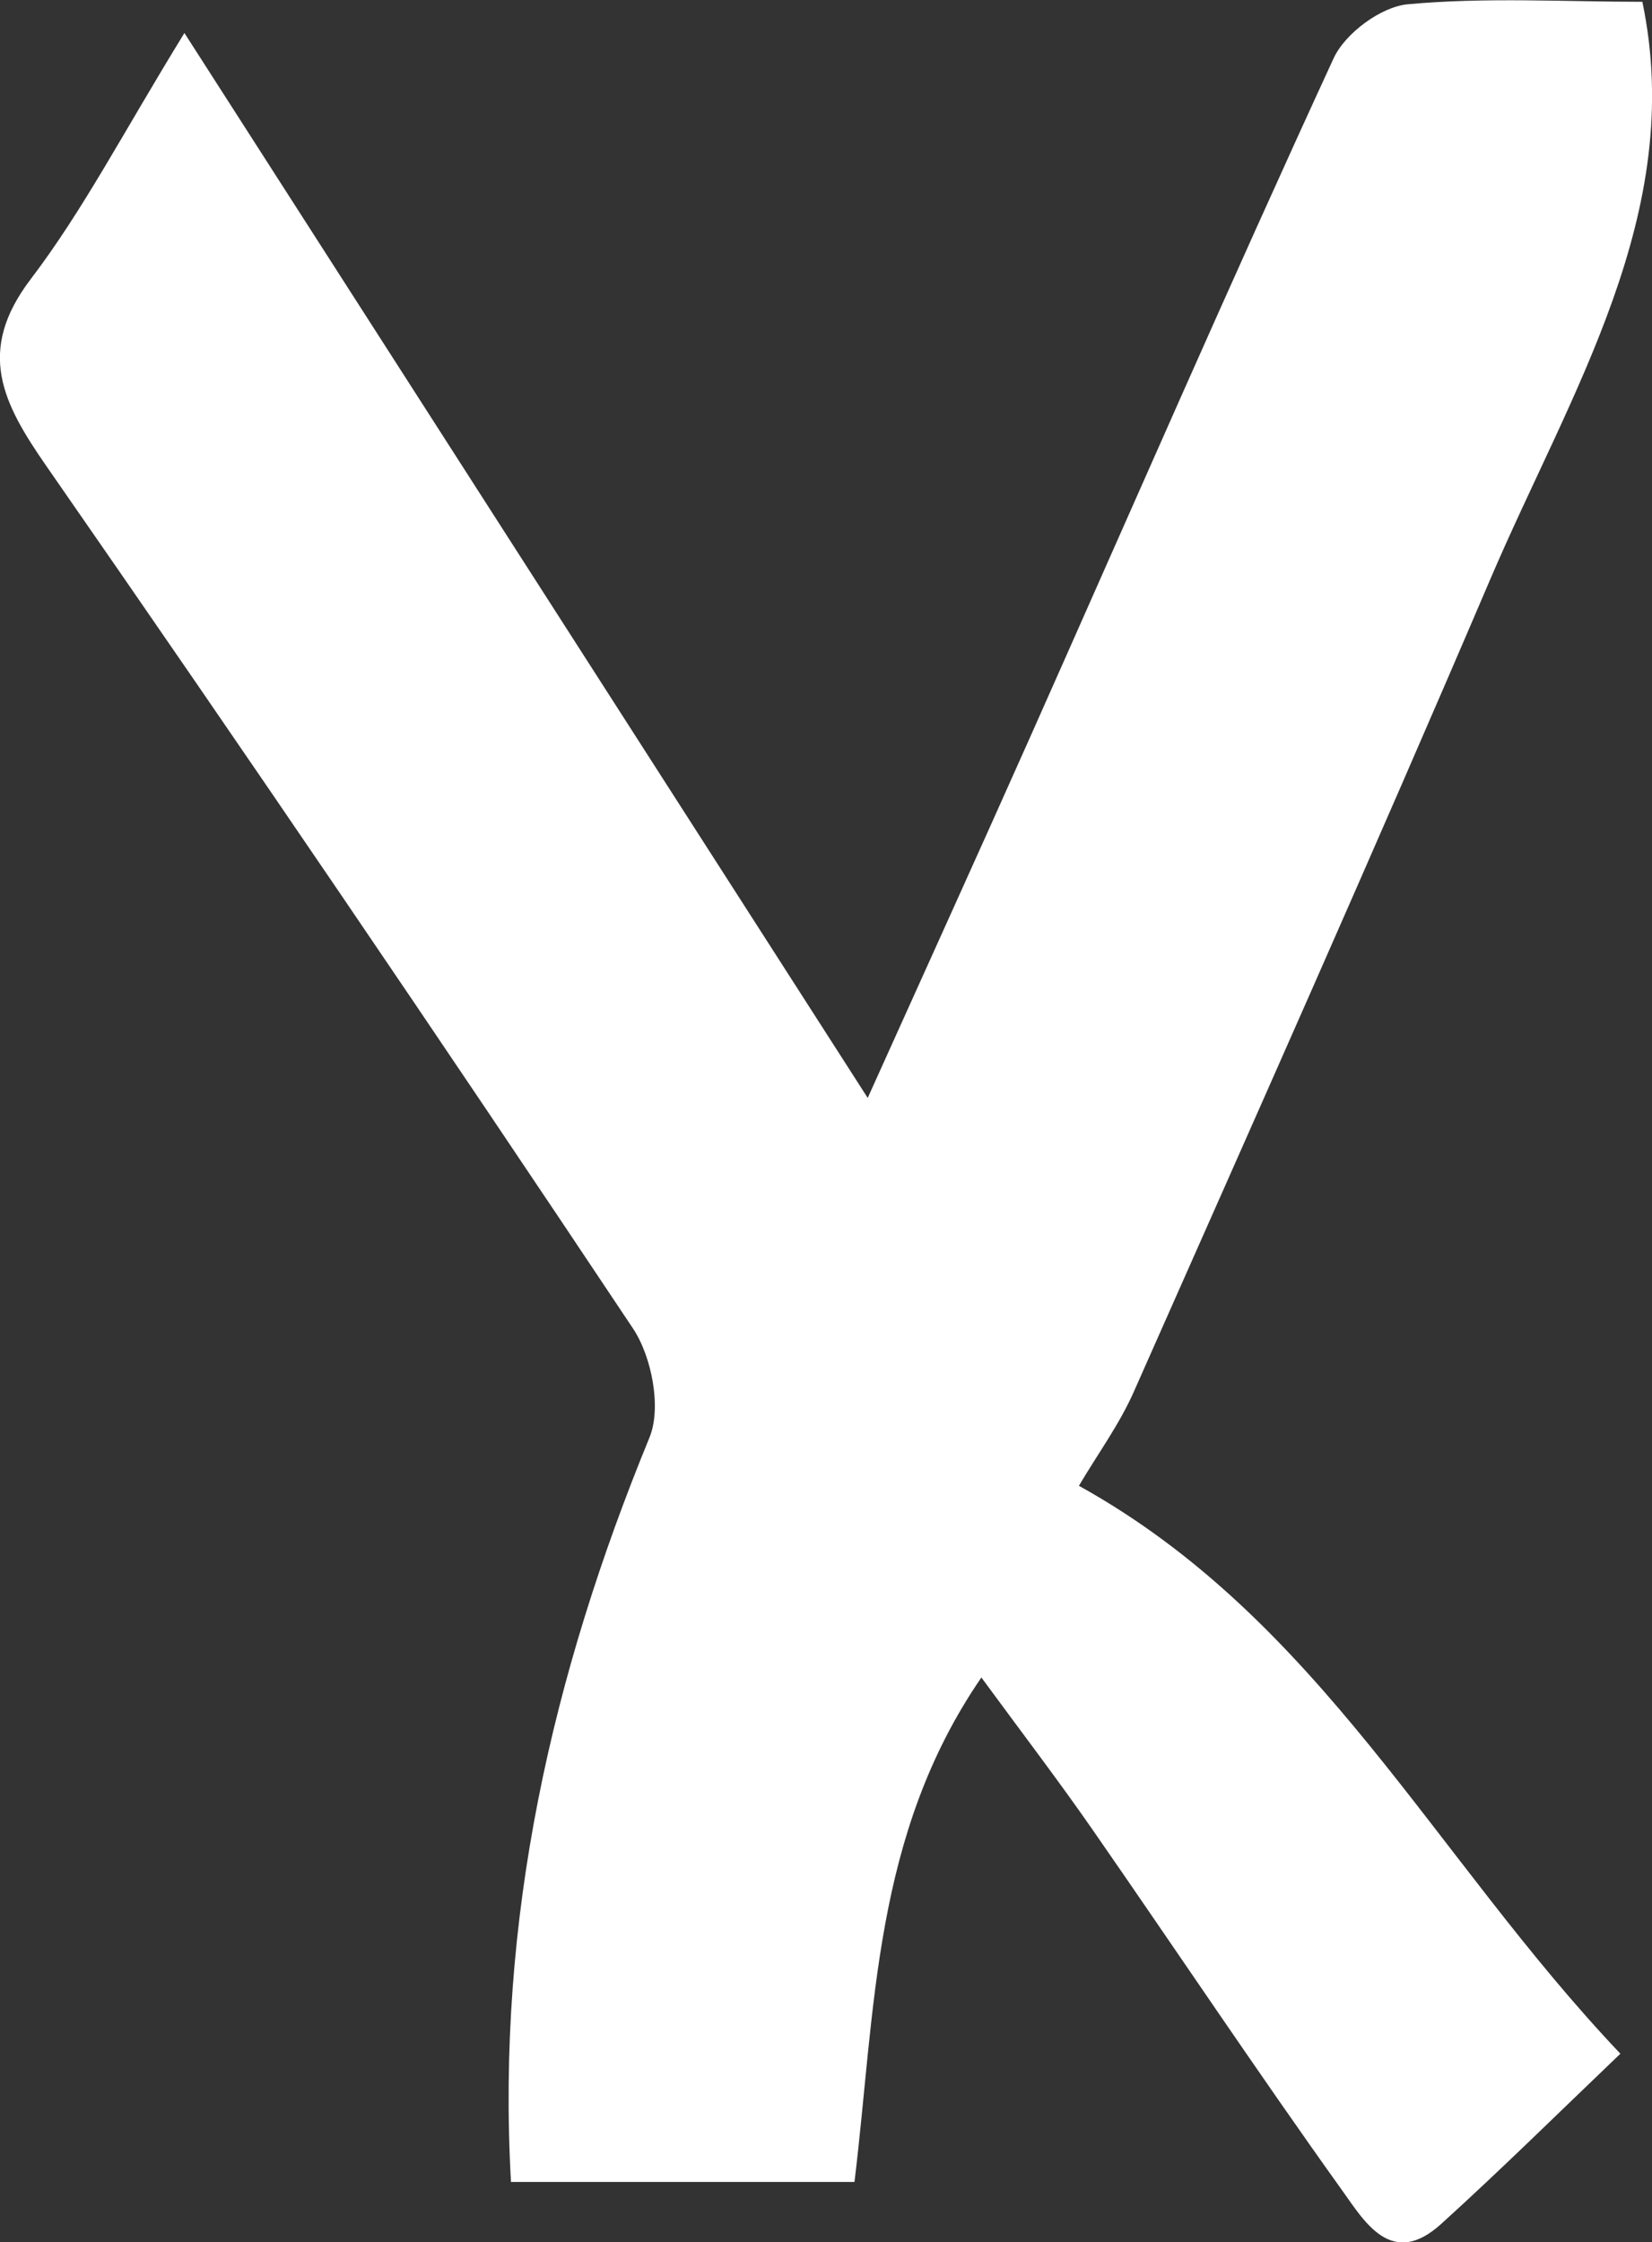 <?xml version="1.0" encoding="UTF-8"?>
<svg id="_레이어_2" data-name="레이어 2" xmlns="http://www.w3.org/2000/svg" viewBox="0 0 73.68 100">
  <rect x="0" y="0" width="73.68" height="100" fill="#333333" stroke="none"/>
  <defs>
    <style>
      .cls-1 {
        fill: #fff;
        stroke-width: 0px;
      }
    </style>
  </defs>
  <g id="_레이어_1-2" data-name="레이어 1">
    <path class="cls-1" d="M8.23,1.48c10.61,16.54,20.3,31.64,30.47,47.49,2.55-5.66,4.91-10.85,7.23-16.06,4.5-10.11,8.92-20.26,13.55-30.31.51-1.11,2.11-2.3,3.31-2.41,3.47-.32,6.98-.11,10.46-.11,1.97,9.42-3.21,17.4-6.78,25.75-5.18,12.12-10.55,24.17-15.89,36.22-.65,1.48-1.63,2.81-2.46,4.22,10.75,5.96,15.83,16.56,24.15,25.33-2.75,2.63-5.32,5.17-7.99,7.59-2.21,2.01-3.42-.1-4.41-1.48-3.8-5.31-7.42-10.74-11.14-16.1-1.52-2.19-3.14-4.31-4.96-6.79-4.84,7.05-4.72,14.82-5.66,22.5h-15.32c-.66-11.73,1.83-22.62,6.18-33.21.54-1.32.1-3.6-.74-4.86C19.62,46.33,10.91,33.52,2.07,20.79c-1.95-2.81-3.15-5.12-.7-8.34,2.35-3.09,4.15-6.58,6.85-10.97Z"/>
  </g>
</svg>